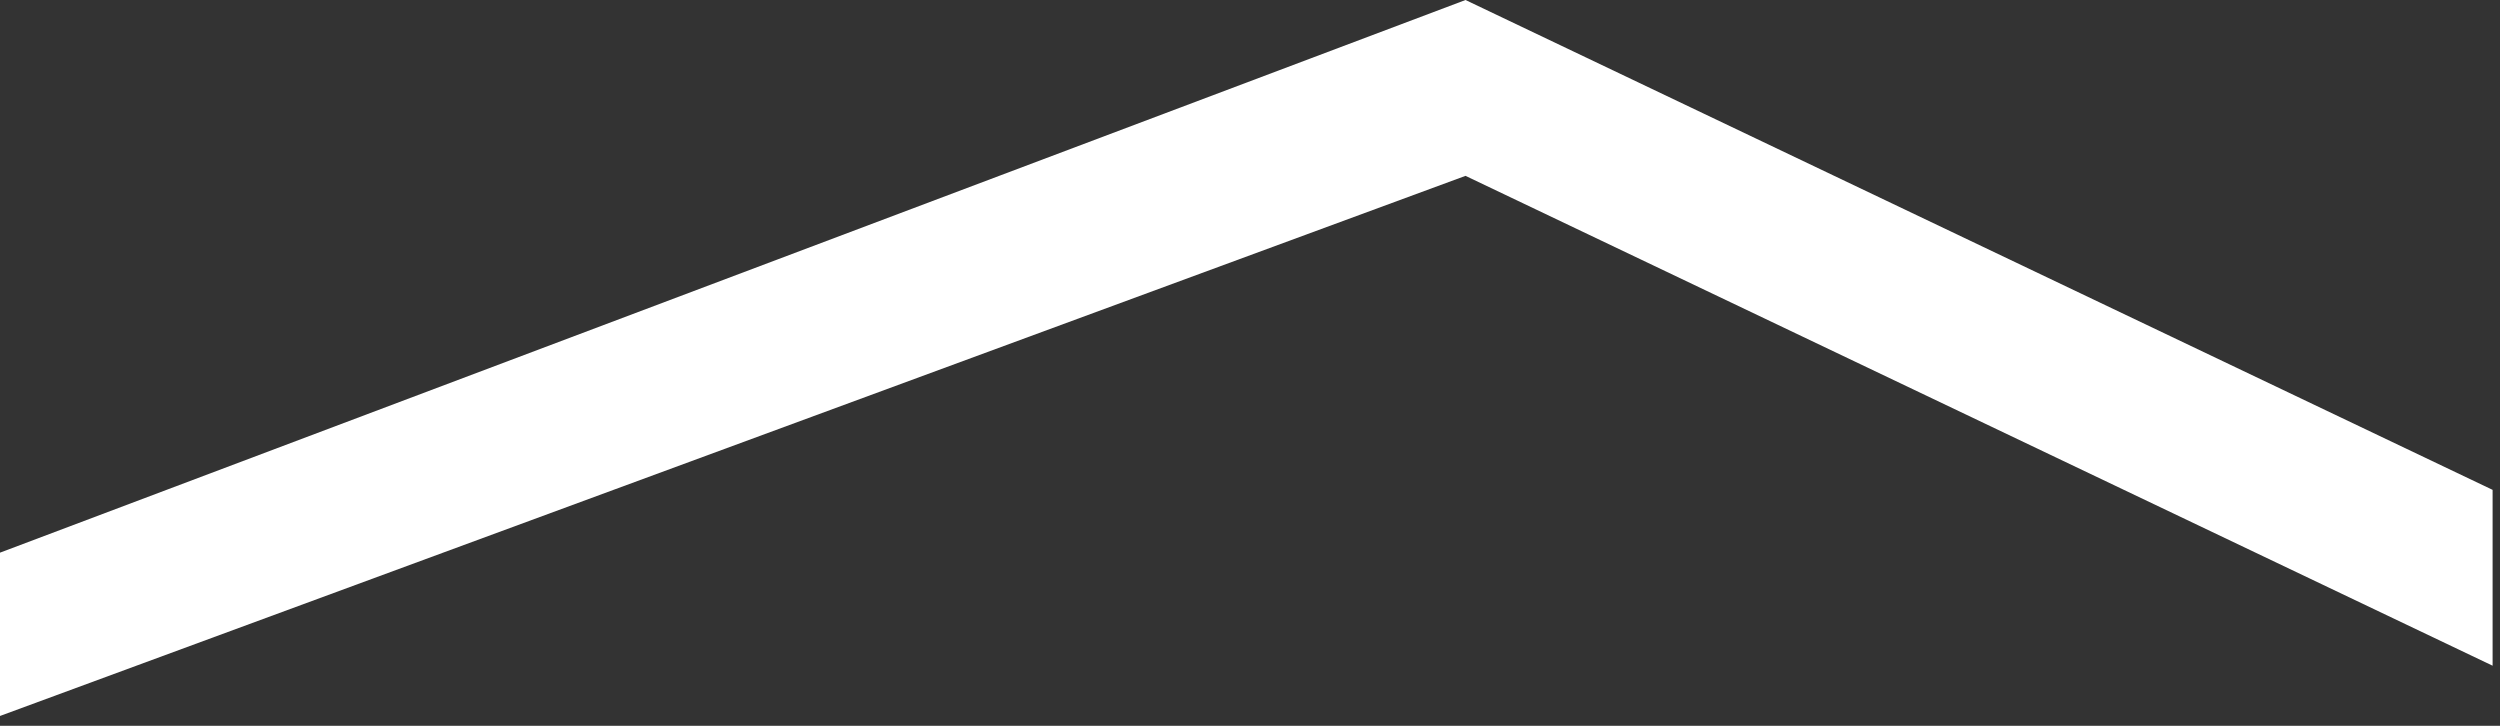 <svg width="124" height="36" viewBox="0 0 124 36" fill="none" xmlns="http://www.w3.org/2000/svg">
<rect x="0" y="0" width="124" height="36" fill="#333333" stroke="none"/>
<path fill-rule="evenodd" clip-rule="evenodd" d="M0 33.019V27.412L72.689 0L123.633 24.297V33.019L72.689 8.722L0 35.512V33.019Z" fill="white"/>
</svg>
